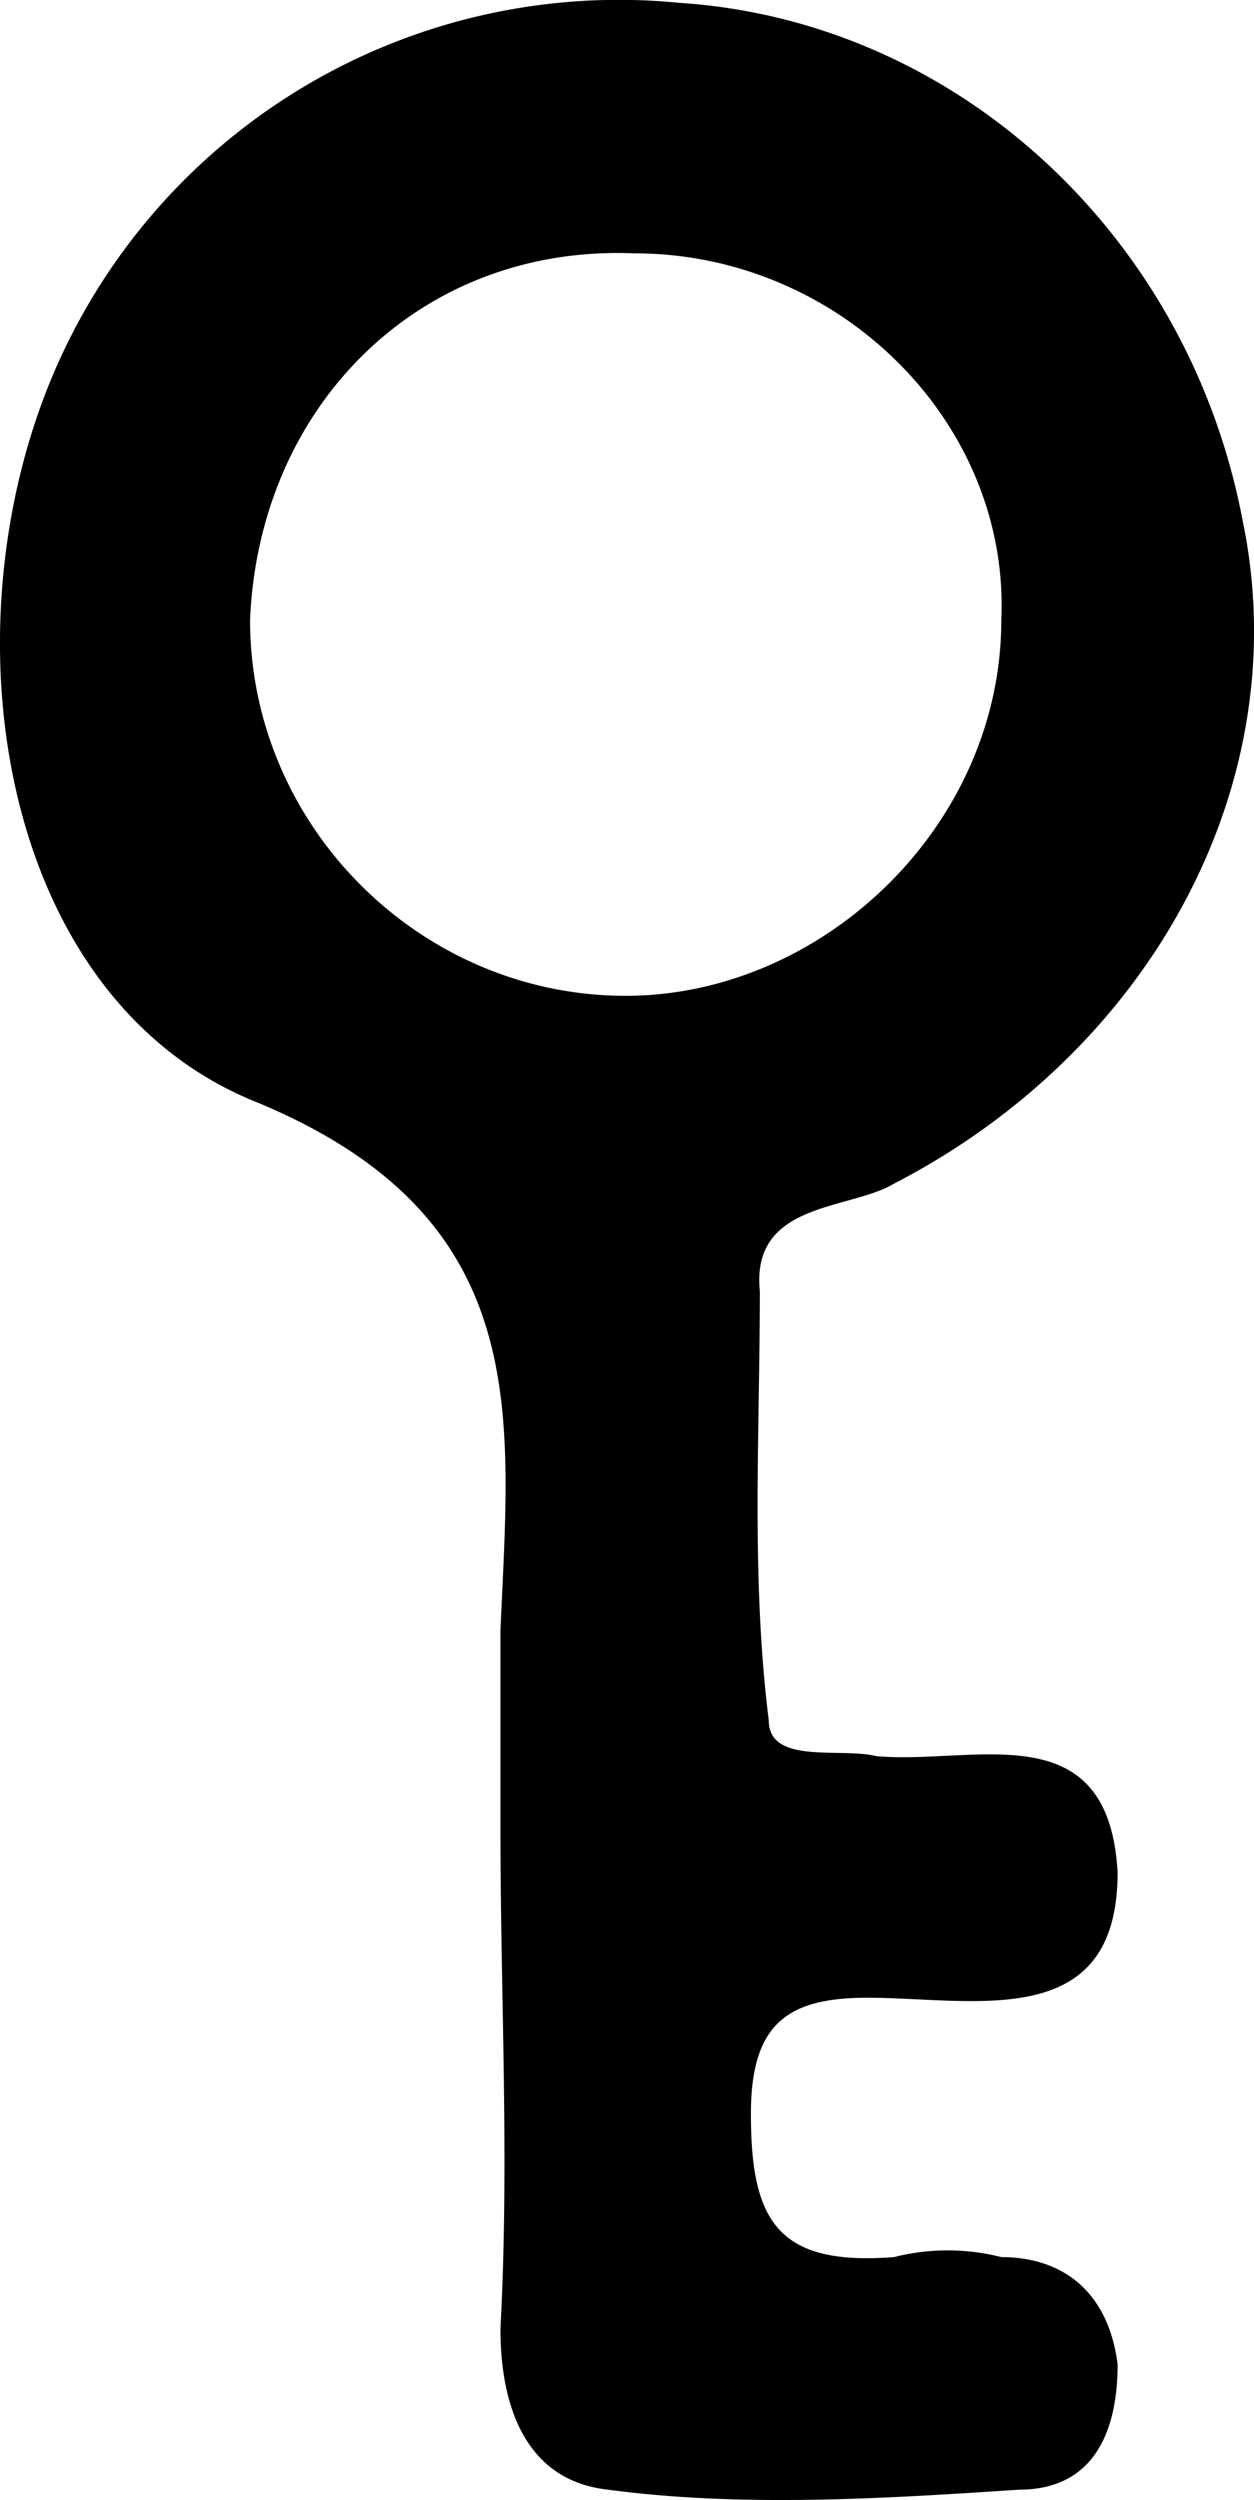 <svg width="100%" height="100%" viewBox="0 0 12.366 24.649" xmlns="http://www.w3.org/2000/svg"><path style="fill-opacity:1;fill-rule:nonzero;stroke:none;stroke-width:.265" d="M105.441 101.023a2.15 2.15 0 0 0-1.058 0c-1.147.088-1.411-.353-1.411-1.411 0-.882.353-1.146 1.146-1.146 1.059 0 2.47.352 2.47-1.235-.088-1.588-1.411-1.059-2.381-1.147-.353-.088-1.059.088-1.059-.353-.176-1.41-.088-2.822-.088-4.233-.088-.882.882-.794 1.323-1.058 2.558-1.323 3.969-3.969 3.44-6.527-.53-2.822-2.823-4.938-5.557-5.115a6.06 6.06 0 0 0-6.262 3.88c-.97 2.558-.352 5.998 2.117 6.968 2.734 1.147 2.47 3.087 2.381 5.204v1.94c0 1.676.089 3.263 0 4.939 0 .793.265 1.499 1.059 1.587 1.323.177 2.734.088 4.057 0 .705 0 .97-.529.97-1.235-.088-.705-.53-1.058-1.147-1.058zm-7.408-16.14c.088-2.116 1.676-3.704 3.792-3.615 2.029 0 3.704 1.675 3.616 3.616 0 2.028-1.764 3.704-3.704 3.704-2.028 0-3.704-1.676-3.704-3.704z" transform="translate(-95.567 -78.77)"/></svg>
